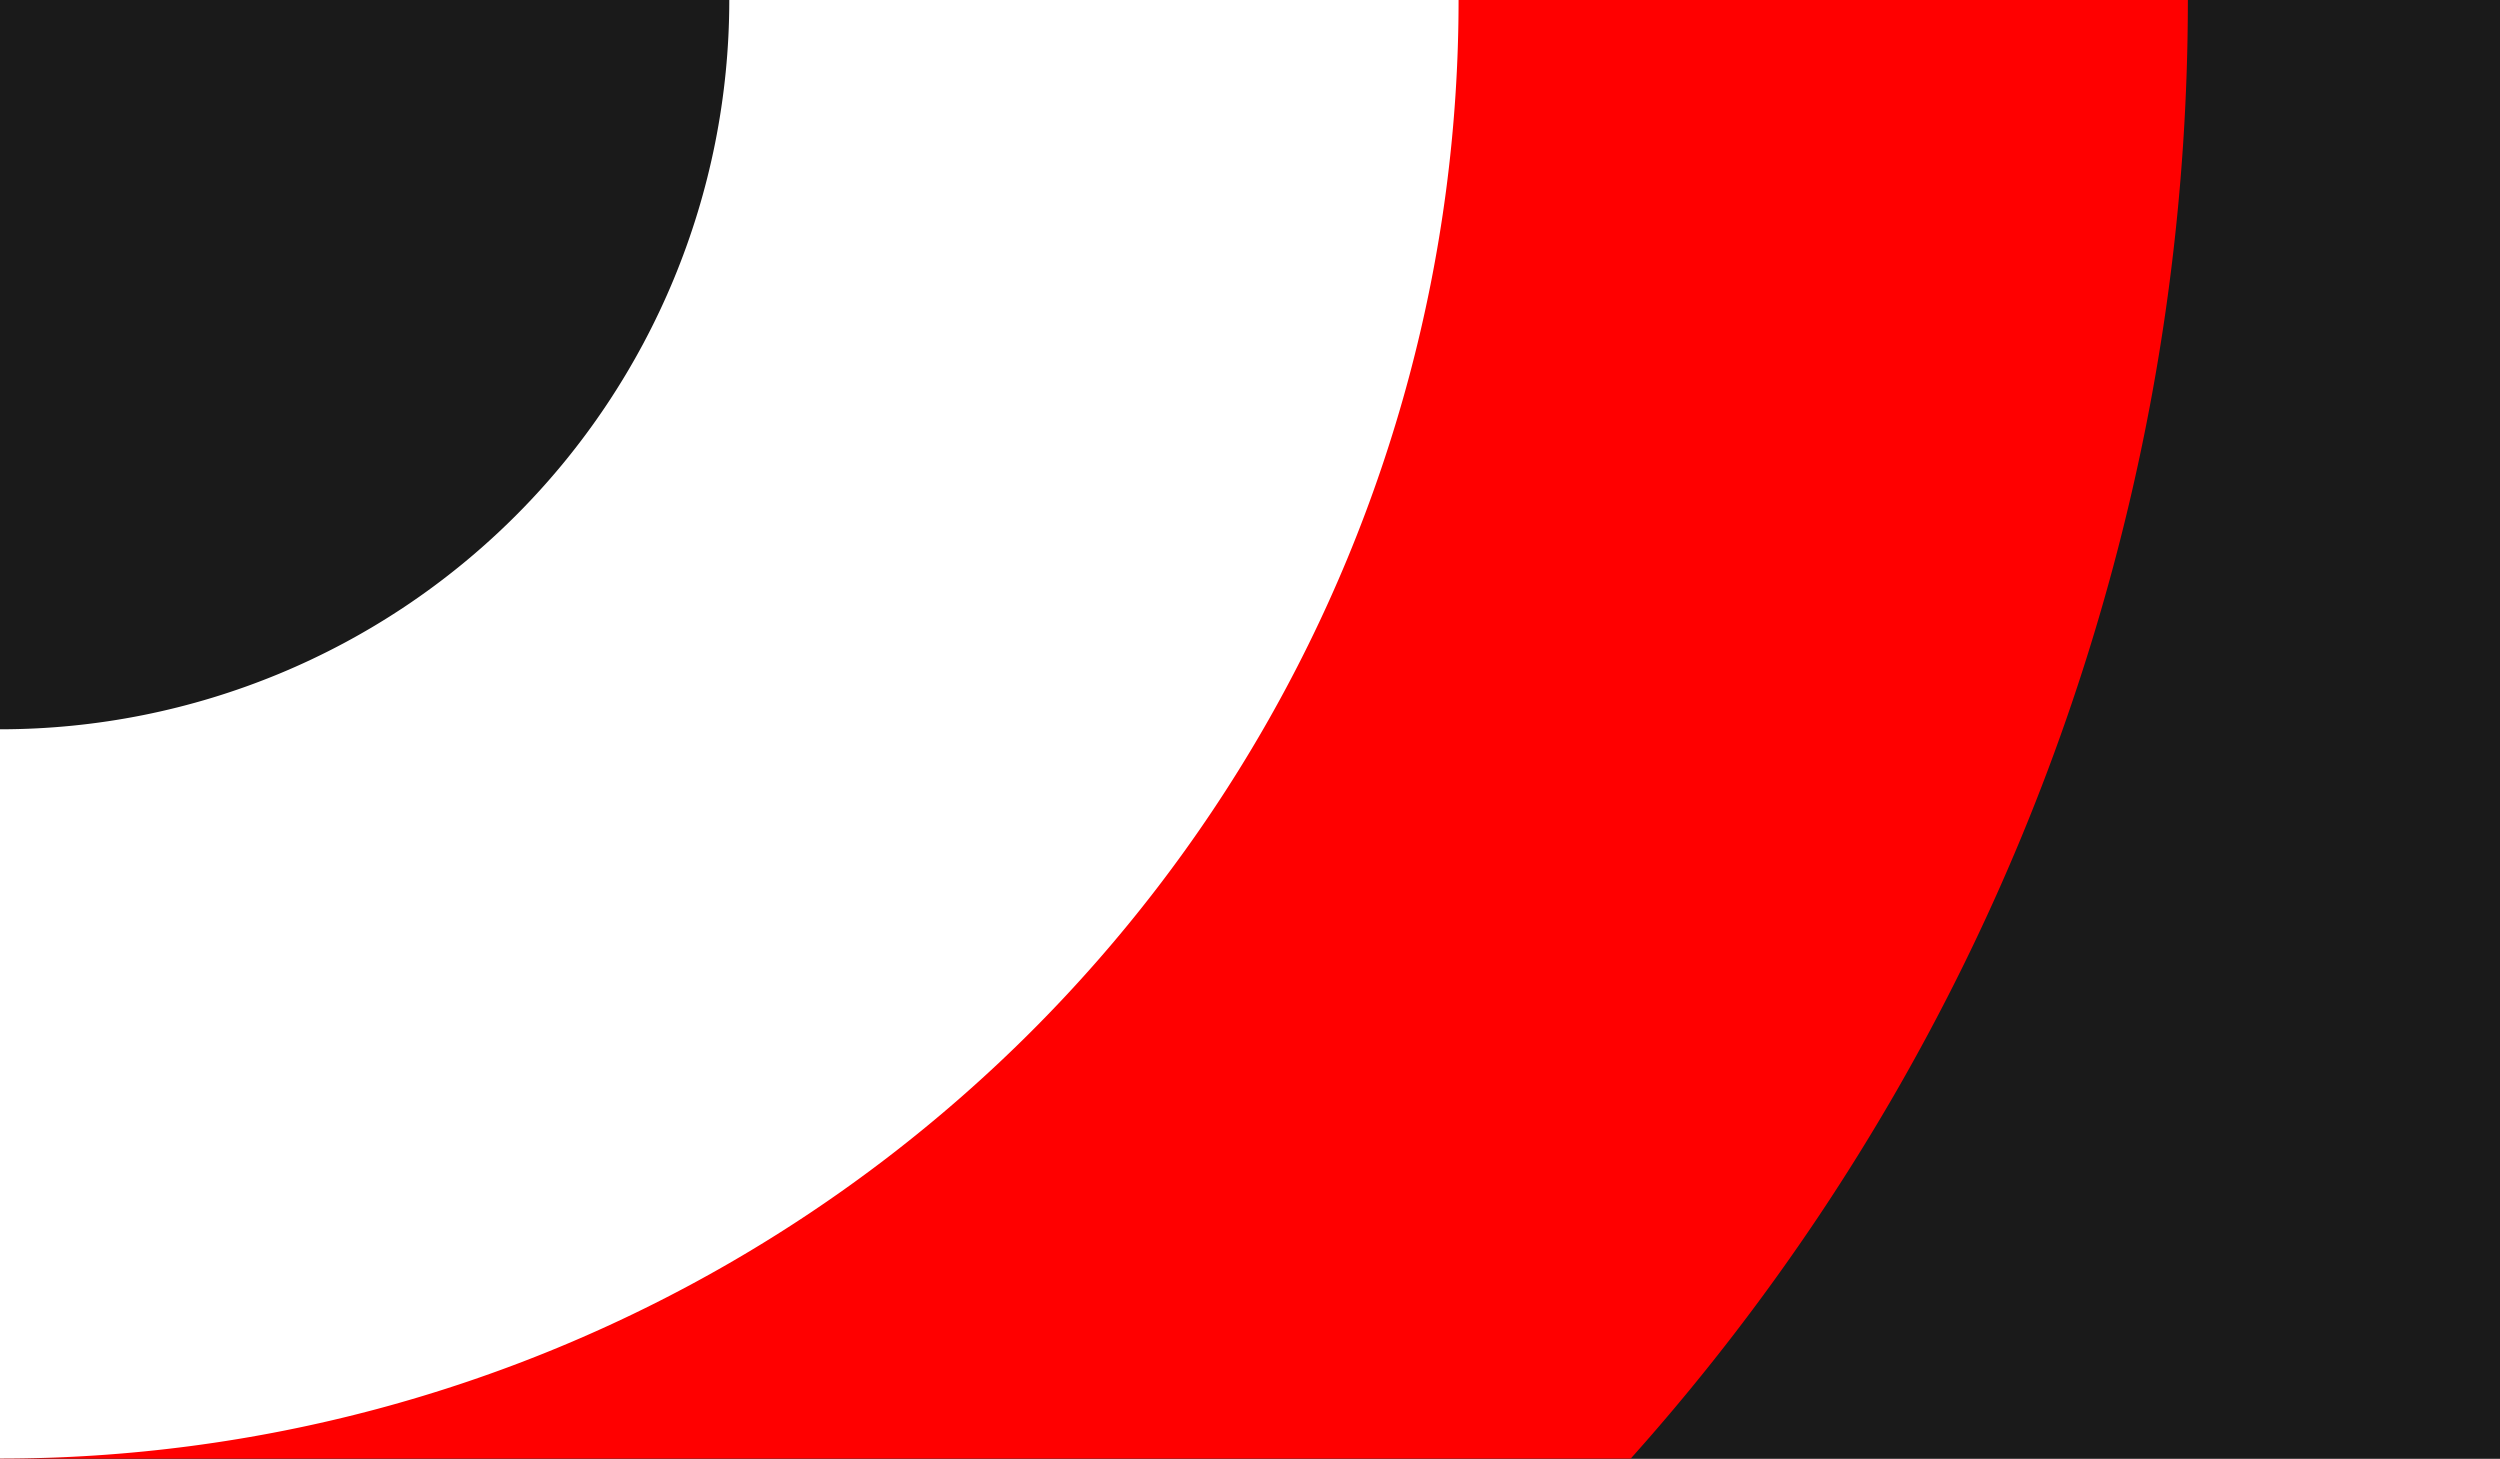 <?xml version="1.0" encoding="UTF-8" standalone="no"?>
<!-- Created with Inkscape (http://www.inkscape.org/) -->

<svg
   width="342.8mm"
   height="200mm"
   viewBox="0 0 342.8 200"
   version="1.1"
   id="svg1"
   inkscape:version="1.3 (0e150ed, 2023-07-21)"
   sodipodi:docname="circs_01.svg"
   xmlns:inkscape="http://www.inkscape.org/namespaces/inkscape"
   xmlns:sodipodi="http://sodipodi.sourceforge.net/DTD/sodipodi-0.dtd"
   xmlns="http://www.w3.org/2000/svg"
   xmlns:svg="http://www.w3.org/2000/svg">
  <rect x="0" y="0" width="342.8" height="200" fill="#333333" stroke="none"/>
  <sodipodi:namedview
     id="namedview1"
     pagecolor="#ffffff"
     bordercolor="#000000"
     borderopacity="0.25"
     inkscape:showpageshadow="2"
     inkscape:pageopacity="0.0"
     inkscape:pagecheckerboard="0"
     inkscape:deskcolor="#d1d1d1"
     inkscape:document-units="mm"
     inkscape:zoom="0.28723136"
     inkscape:cx="1006.1576"
     inkscape:cy="586.63512"
     inkscape:window-width="1440"
     inkscape:window-height="694"
     inkscape:window-x="0"
     inkscape:window-y="25"
     inkscape:window-maximized="0"
     inkscape:current-layer="layer1" />
  <defs
     id="defs1">
    <clipPath
       clipPathUnits="userSpaceOnUse"
       id="clipPath2">
      <rect
         style="fill:#0000ff;stroke-width:3;stroke-dashoffset:57.6"
         id="rect3"
         width="342.8"
         height="200"
         x="-3.5527137e-15"
         y="-7.1054274e-15" />
    </clipPath>
    <clipPath
       clipPathUnits="userSpaceOnUse"
       id="clipPath3">
      <rect
         style="fill:#0000ff;stroke-width:3;stroke-dashoffset:57.6"
         id="rect4"
         width="342.8"
         height="200"
         x="-3.5527137e-15"
         y="-7.1054274e-15" />
    </clipPath>
    <clipPath
       clipPathUnits="userSpaceOnUse"
       id="clipPath4">
      <rect
         style="fill:#0000ff;stroke-width:3;stroke-dashoffset:57.6"
         id="rect5"
         width="342.8"
         height="200"
         x="-3.5527137e-15"
         y="-7.1054274e-15" />
    </clipPath>
    <clipPath
       clipPathUnits="userSpaceOnUse"
       id="clipPath5">
      <rect
         style="fill:#0000ff;stroke-width:3;stroke-dashoffset:57.6"
         id="rect6"
         width="342.8"
         height="200"
         x="-3.5527137e-15"
         y="-7.1054274e-15" />
    </clipPath>
    <clipPath
       clipPathUnits="userSpaceOnUse"
       id="clipPath6">
      <rect
         style="fill:#0000ff;stroke-width:3;stroke-dashoffset:57.6"
         id="rect7"
         width="342.8"
         height="200"
         x="-3.5527137e-15"
         y="-7.1054274e-15" />
    </clipPath>
  </defs>
  <g
     inkscape:label="Layer 1"
     inkscape:groupmode="layer"
     id="layer1">
    <path
       style="fill:#1a1a1a;stroke-width:12.055;stroke-dashoffset:57.6"
       id="path1-3-1-2"
       sodipodi:type="arc"
       sodipodi:cx="1.4210855e-14"
       sodipodi:cy="0"
       sodipodi:rx="400"
       sodipodi:ry="400"
       sodipodi:start="0"
       sodipodi:end="1.5707963"
       sodipodi:arc-type="slice"
       d="M 400,0 A 400,400 0 0 1 0,400 V 0 Z"
       clip-path="url(#clipPath6)" />
    <path
       style="fill:#ff0000;stroke-width:9.041;stroke-dashoffset:57.6"
       id="path1-3-1"
       sodipodi:type="arc"
       sodipodi:cx="0"
       sodipodi:cy="3.5527137e-15"
       sodipodi:rx="300"
       sodipodi:ry="300"
       sodipodi:start="0"
       sodipodi:end="1.5707963"
       sodipodi:arc-type="slice"
       d="M 300,0 A 300,300 0 0 1 0,300 V 0 Z"
       clip-path="url(#clipPath5)" />
    <path
       style="fill:#ffffff;stroke-width:6.027;stroke-dashoffset:57.6"
       id="path1-3"
       sodipodi:type="arc"
       sodipodi:cx="-3.5527137e-15"
       sodipodi:cy="-7.1054274e-15"
       sodipodi:rx="200"
       sodipodi:ry="200"
       sodipodi:start="0"
       sodipodi:end="1.5707963"
       sodipodi:arc-type="slice"
       d="M 200,0 A 200,200 0 0 1 0,200 V 0 Z"
       clip-path="url(#clipPath4)" />
    <path
       style="fill:#1a1a1a;stroke-width:3.014;stroke-dashoffset:57.6"
       id="path1"
       sodipodi:type="arc"
       sodipodi:cx="0"
       sodipodi:cy="0"
       sodipodi:rx="100"
       sodipodi:ry="100"
       sodipodi:start="0"
       sodipodi:end="1.5707963"
       sodipodi:arc-type="slice"
       d="M 100,0 A 100,100 0 0 1 0,100 V 0 Z"
       clip-path="url(#clipPath3)" />
    <path
       style="fill:#0000ff;stroke-width:3;stroke-dashoffset:57.6"
       d="M 0,0 342.8,200"
       id="path2"
       clip-path="url(#clipPath2)"
       inkscape:label="path2" />
  </g>
</svg>
